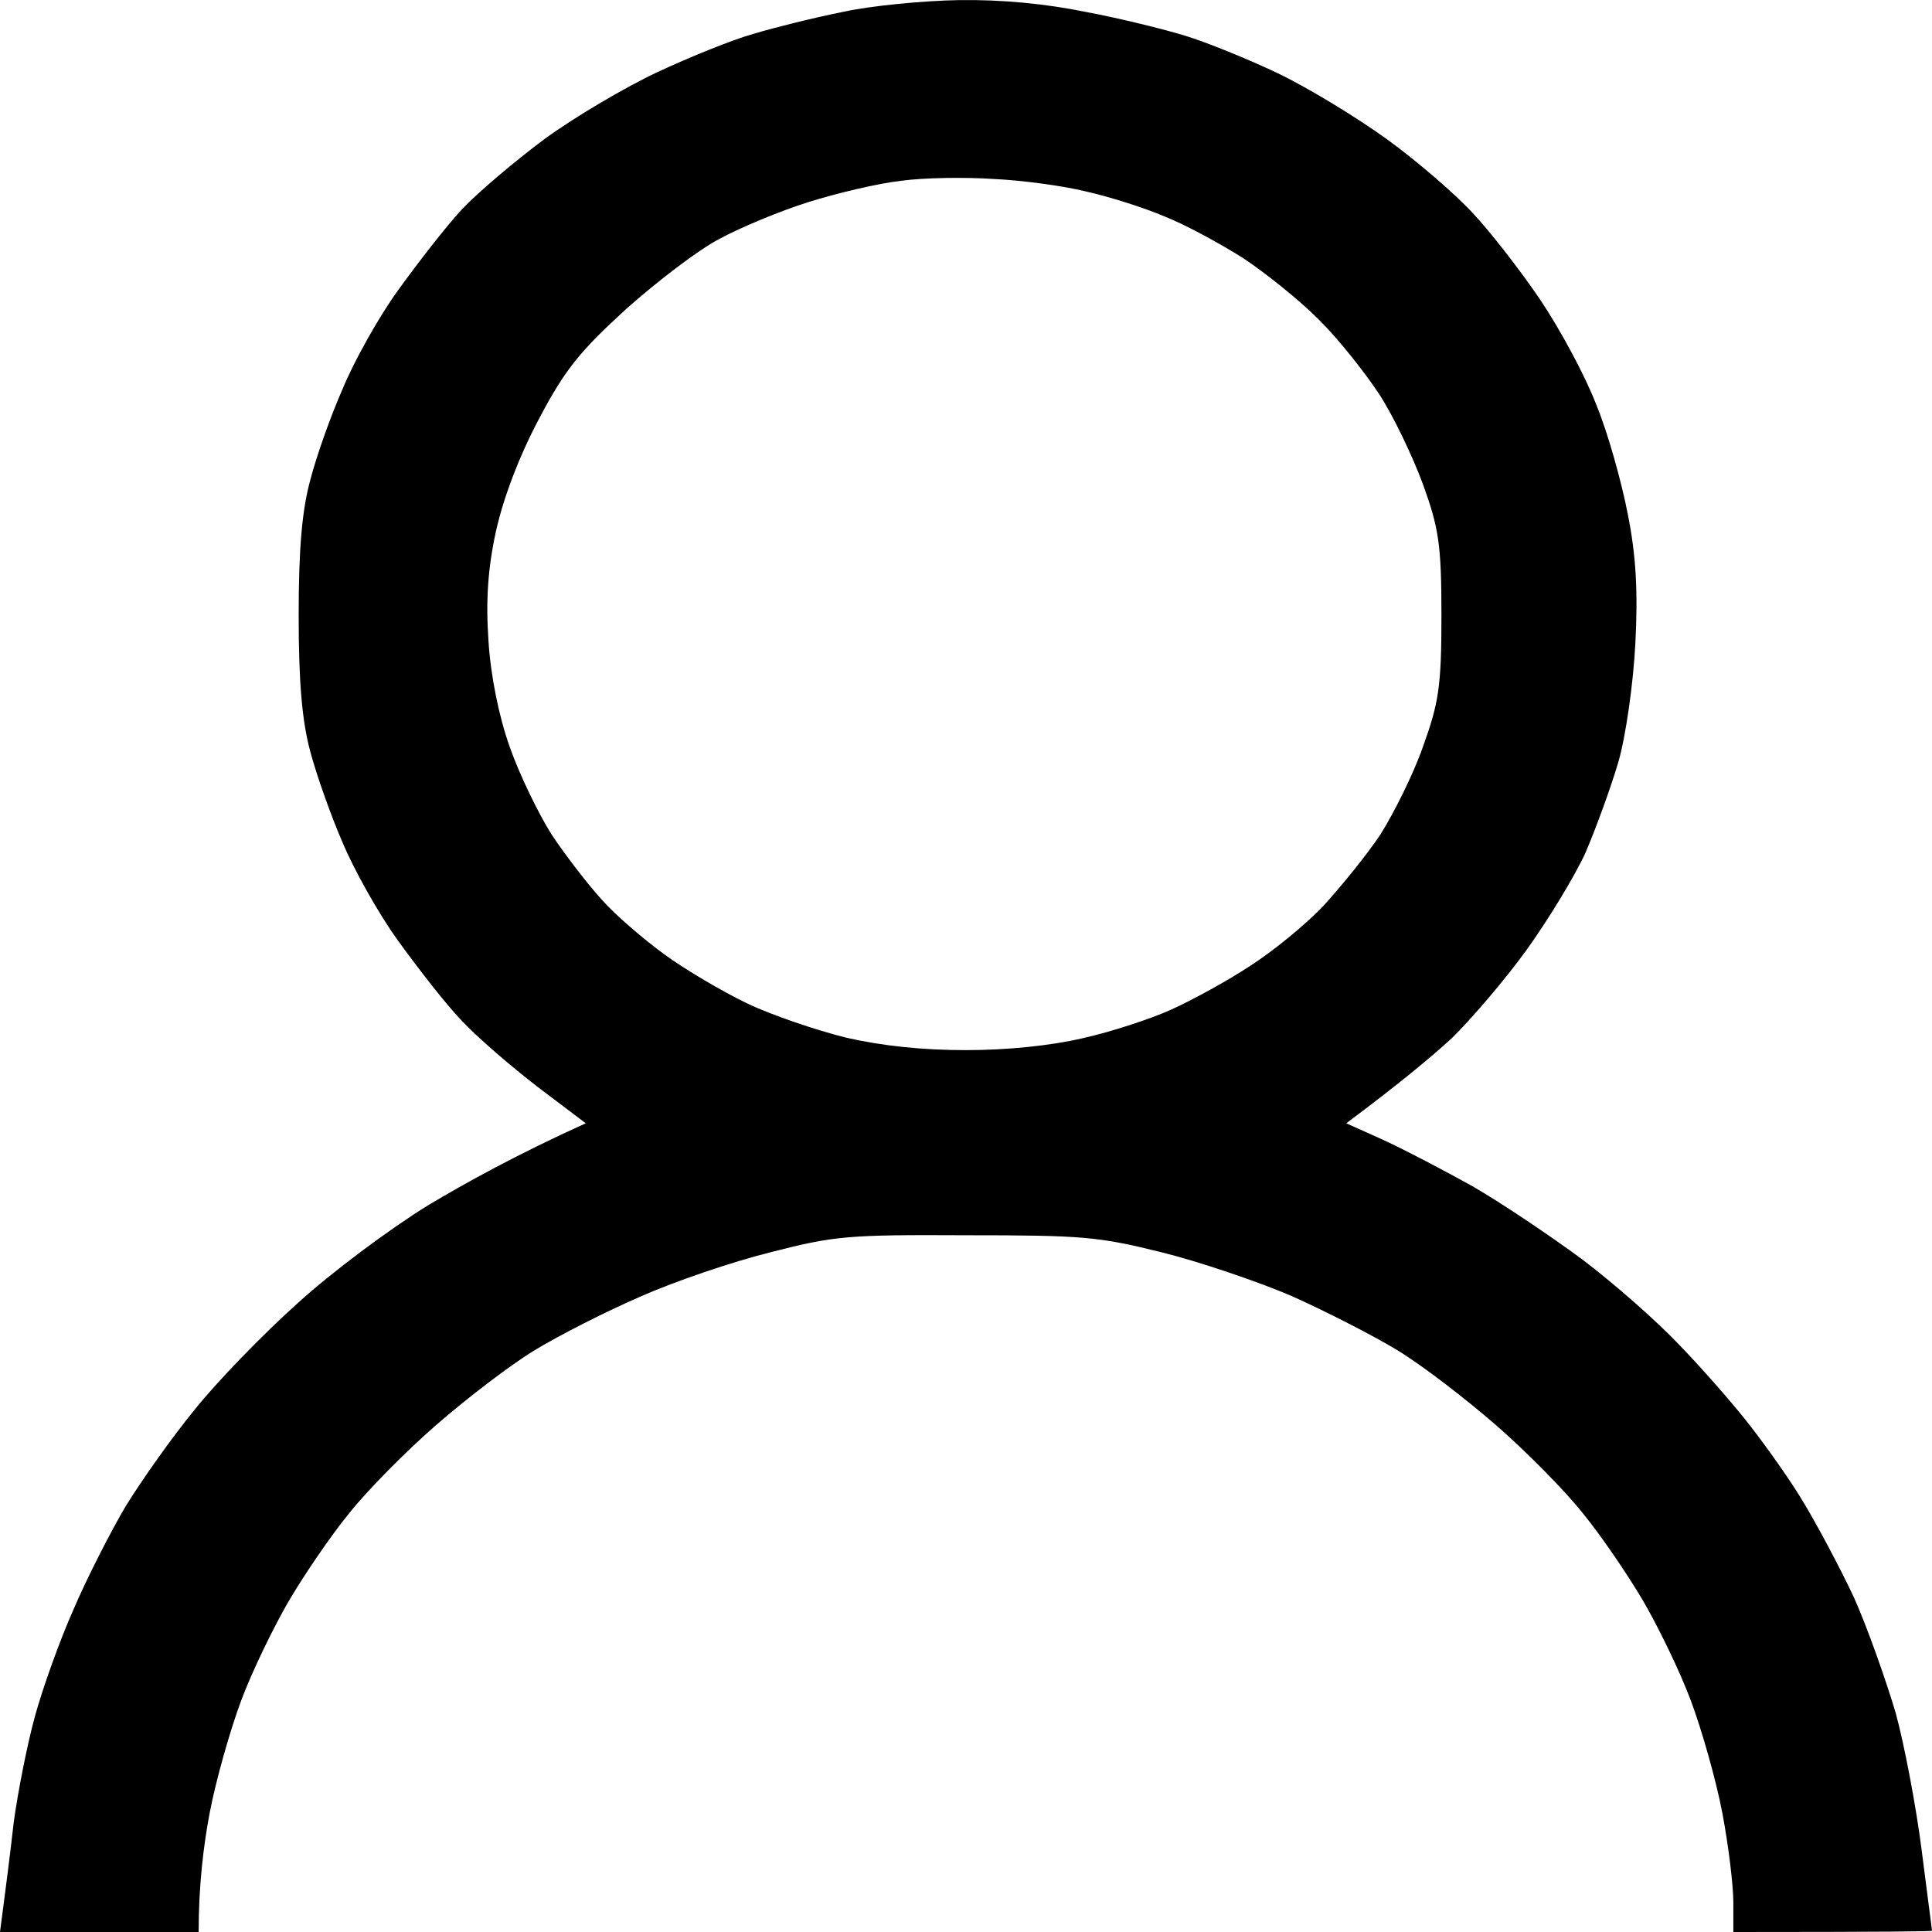<svg width="22" height="22" viewBox="0 0 22 22" fill="none" xmlns="http://www.w3.org/2000/svg">
<path fill-rule="evenodd" clip-rule="evenodd" d="M10.922 0.001C11.406 -0.006 11.913 0.043 12.365 0.136C12.748 0.207 13.262 0.335 13.496 0.407C13.73 0.478 14.206 0.67 14.55 0.834C14.893 0.998 15.455 1.34 15.798 1.589C16.141 1.838 16.578 2.216 16.773 2.429C16.968 2.636 17.311 3.077 17.538 3.412C17.764 3.747 18.052 4.281 18.177 4.608C18.31 4.929 18.466 5.492 18.536 5.855C18.63 6.325 18.653 6.738 18.622 7.329C18.599 7.778 18.513 8.39 18.427 8.682C18.341 8.974 18.169 9.444 18.052 9.715C17.928 9.985 17.623 10.484 17.382 10.819C17.14 11.153 16.757 11.602 16.531 11.823C16.297 12.037 15.931 12.343 15.33 12.791L15.759 12.984C15.993 13.091 16.453 13.333 16.773 13.511C17.093 13.696 17.655 14.073 18.021 14.344C18.388 14.622 18.879 15.056 19.121 15.313C19.363 15.562 19.699 15.946 19.87 16.16C20.042 16.374 20.331 16.773 20.502 17.05C20.674 17.328 20.947 17.841 21.111 18.19C21.267 18.539 21.477 19.137 21.587 19.507C21.688 19.878 21.821 20.583 21.883 21.074C21.945 21.566 22 21.971 22 21.986C22 21.993 21.493 22 19.738 22V21.665C19.738 21.473 19.683 21.017 19.613 20.647C19.543 20.276 19.379 19.7 19.254 19.365C19.129 19.03 18.879 18.517 18.708 18.225C18.536 17.933 18.232 17.485 18.021 17.228C17.818 16.972 17.374 16.523 17.038 16.231C16.695 15.932 16.196 15.548 15.915 15.377C15.634 15.206 15.088 14.928 14.706 14.757C14.323 14.593 13.652 14.365 13.223 14.259C12.506 14.081 12.326 14.066 11 14.066C9.65 14.059 9.502 14.073 8.777 14.259C8.348 14.365 7.677 14.593 7.294 14.764C6.912 14.928 6.366 15.206 6.085 15.377C5.804 15.548 5.305 15.932 4.962 16.231C4.626 16.523 4.182 16.972 3.979 17.228C3.768 17.485 3.464 17.933 3.292 18.225C3.121 18.517 2.871 19.03 2.746 19.365C2.621 19.7 2.457 20.276 2.387 20.647C2.317 21.017 2.262 21.473 2.262 22H0L0.039 21.701C0.062 21.53 0.117 21.103 0.156 20.754C0.203 20.405 0.312 19.856 0.398 19.543C0.484 19.23 0.679 18.681 0.835 18.332C0.983 17.983 1.256 17.449 1.428 17.157C1.607 16.865 1.958 16.367 2.216 16.053C2.465 15.74 2.996 15.191 3.386 14.843C3.776 14.486 4.447 13.988 4.876 13.724C5.305 13.468 5.882 13.148 6.67 12.791L6.124 12.378C5.828 12.15 5.438 11.816 5.258 11.623C5.079 11.438 4.759 11.025 4.533 10.712C4.306 10.399 4.026 9.893 3.901 9.594C3.768 9.288 3.604 8.825 3.534 8.561C3.44 8.212 3.401 7.778 3.401 7.009C3.401 6.239 3.44 5.805 3.534 5.463C3.604 5.192 3.768 4.73 3.901 4.43C4.026 4.124 4.306 3.619 4.533 3.305C4.759 2.992 5.079 2.579 5.258 2.386C5.438 2.194 5.859 1.838 6.202 1.582C6.545 1.332 7.123 0.991 7.489 0.82C7.856 0.649 8.348 0.449 8.582 0.385C8.816 0.314 9.276 0.2 9.596 0.136C9.916 0.065 10.516 0.008 10.922 0.001V0.001ZM9.206 2.301C8.886 2.401 8.426 2.593 8.191 2.721C7.957 2.842 7.482 3.205 7.13 3.519C6.608 3.996 6.436 4.203 6.14 4.765C5.913 5.192 5.734 5.663 5.648 6.047C5.555 6.474 5.531 6.838 5.562 7.293C5.586 7.685 5.679 8.155 5.804 8.504C5.913 8.818 6.132 9.266 6.28 9.501C6.436 9.736 6.694 10.071 6.85 10.242C7.006 10.42 7.333 10.698 7.567 10.869C7.801 11.04 8.223 11.289 8.504 11.424C8.784 11.559 9.291 11.73 9.635 11.816C10.051 11.911 10.506 11.958 11 11.958C11.468 11.958 11.96 11.908 12.326 11.823C12.646 11.752 13.106 11.602 13.34 11.495C13.575 11.389 13.98 11.168 14.238 10.997C14.495 10.833 14.87 10.527 15.072 10.313C15.267 10.099 15.564 9.736 15.72 9.501C15.868 9.266 16.094 8.818 16.203 8.504C16.383 8.006 16.414 7.82 16.414 7.009C16.414 6.197 16.383 6.011 16.203 5.513C16.087 5.2 15.868 4.737 15.704 4.487C15.54 4.238 15.236 3.854 15.018 3.64C14.807 3.426 14.417 3.113 14.16 2.942C13.902 2.778 13.496 2.557 13.262 2.465C13.028 2.365 12.623 2.237 12.365 2.18C12.108 2.116 11.632 2.052 11.312 2.038C10.992 2.016 10.516 2.023 10.259 2.059C10.001 2.087 9.526 2.201 9.206 2.301V2.301Z" fill="black"/>
</svg>
